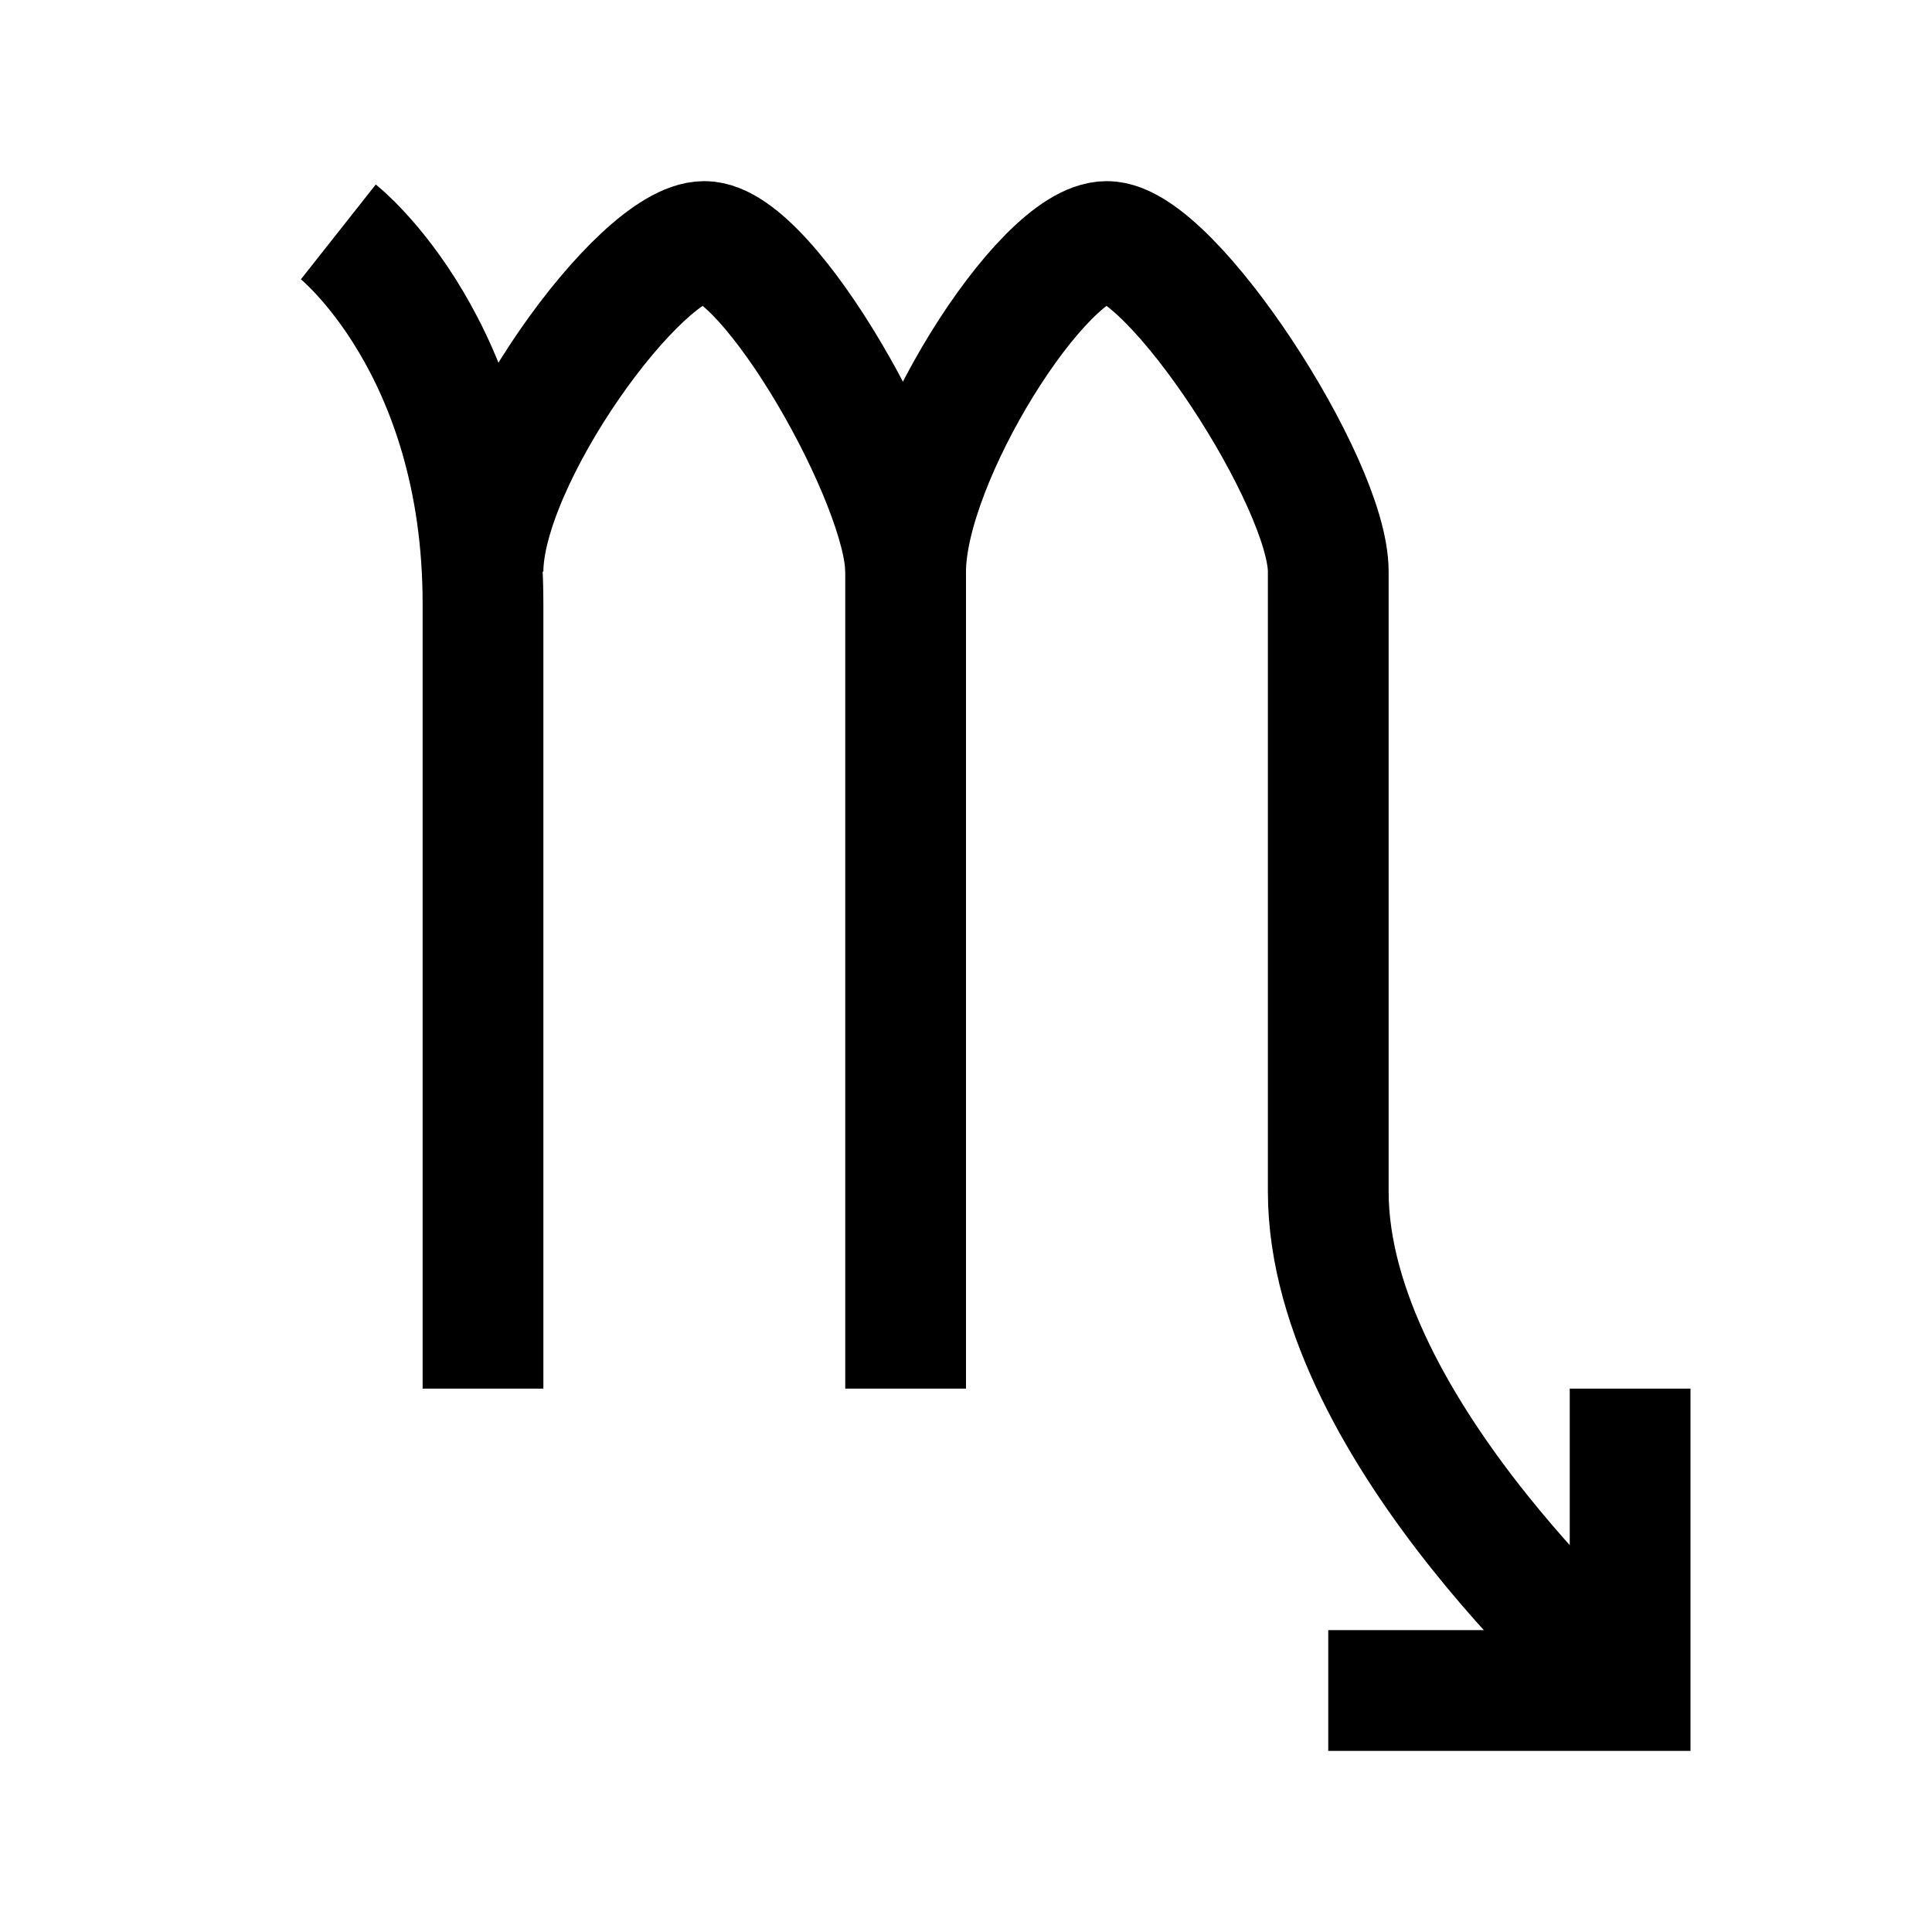 <?xml version="1.0" encoding="iso-8859-1"?>
<!-- Generator: Adobe Illustrator 19.1.1, SVG Export Plug-In . SVG Version: 6.00 Build 0)  -->
<svg version="1.1" id="Layer_1" xmlns="http://www.w3.org/2000/svg" xmlns:xlink="http://www.w3.org/1999/xlink" x="0px" y="0px"
	 viewBox="0 0 32 32" style="enable-background:new 0 0 32 32;" xml:space="preserve">
<polyline style="fill:none;stroke:#000000;stroke-width:2;stroke-miterlimit:10;" points="27,23 27,28 22,28 "/>
<path style="fill:none;stroke:#000000;stroke-width:2;stroke-miterlimit:10;" d="M5.604,3.841C5.604,3.841,8,5.733,8,10v13"/>
<path style="fill:none;stroke:#000000;stroke-width:2;stroke-miterlimit:10;" d="M8,9.467C8,7.6,10.6,4,11.667,4S15,8,15,9.467
	S15,23,15,23"/>
<path style="fill:none;stroke:#000000;stroke-width:2;stroke-miterlimit:10;" d="M15,9.467C15,7.6,17.267,4,18.333,4
	C19.4,4,22,8,22,9.467s0,7.6,0,10.267c0,4,5,8.267,5,8.267"/>
</svg>
